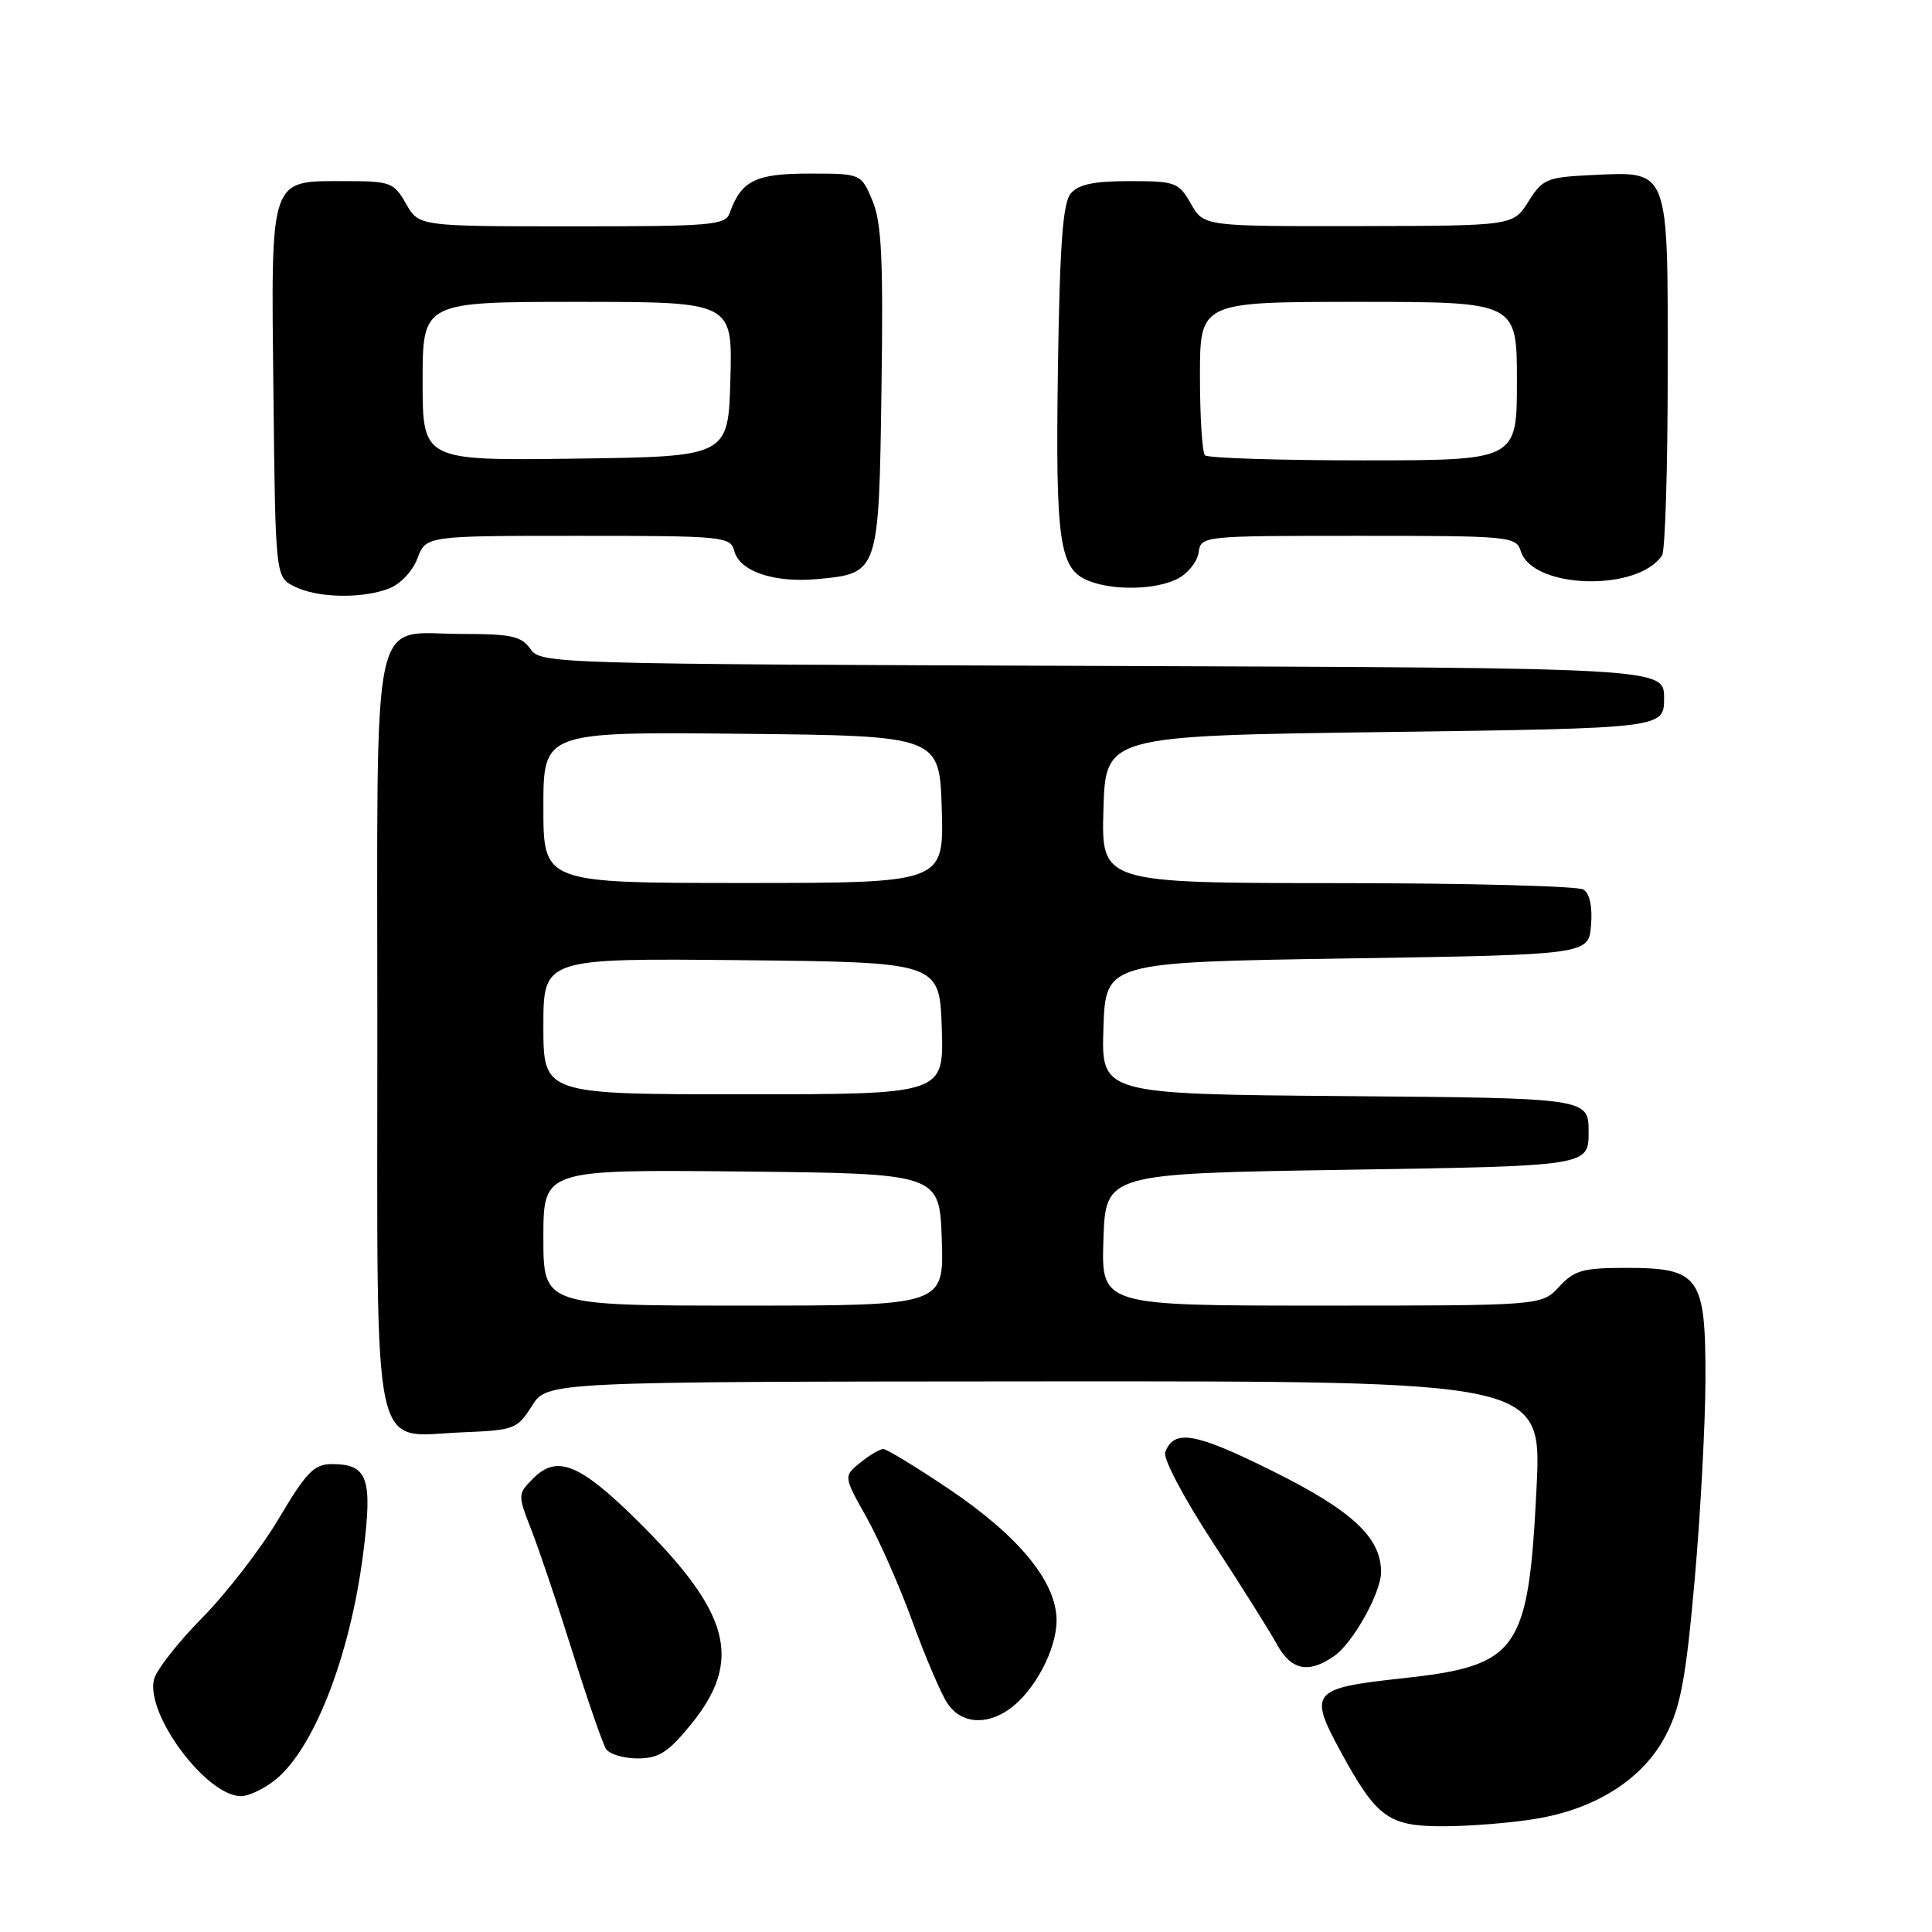 <?xml version="1.0" encoding="UTF-8" standalone="no"?>
<!DOCTYPE svg PUBLIC "-//W3C//DTD SVG 1.1//EN" "http://www.w3.org/Graphics/SVG/1.1/DTD/svg11.dtd" >
<svg xmlns="http://www.w3.org/2000/svg" xmlns:xlink="http://www.w3.org/1999/xlink" version="1.1" viewBox="0 0 256 256">
 <g >
 <path fill="currentColor"
d=" M 203.45 241.01 C 211.54 239.69 217.78 235.67 220.76 229.87 C 222.70 226.11 223.40 222.31 224.55 209.38 C 225.32 200.64 225.97 188.66 225.98 182.75 C 226.01 169.12 225.21 168.00 215.45 168.00 C 209.75 168.00 208.60 168.32 206.59 170.50 C 204.27 173.00 204.27 173.00 175.10 173.00 C 145.92 173.00 145.92 173.00 146.21 164.25 C 146.50 155.50 146.50 155.50 178.50 155.00 C 210.50 154.50 210.50 154.50 210.50 150.00 C 210.50 145.50 210.50 145.50 178.21 145.24 C 145.92 144.97 145.92 144.97 146.21 136.24 C 146.50 127.50 146.50 127.50 178.50 127.00 C 210.50 126.50 210.50 126.50 210.82 122.60 C 211.02 120.16 210.65 118.39 209.82 117.87 C 209.09 117.41 194.42 117.02 177.21 117.02 C 145.93 117.00 145.93 117.00 146.21 107.25 C 146.50 97.50 146.50 97.50 183.50 97.00 C 220.50 96.50 220.50 96.50 220.50 92.50 C 220.50 88.50 220.50 88.50 146.09 88.24 C 73.04 87.99 71.65 87.95 70.28 85.99 C 69.10 84.30 67.74 84.00 61.27 84.00 C 48.95 84.00 50.00 79.09 50.00 136.65 C 50.00 194.69 49.07 190.29 61.28 189.79 C 68.16 189.51 68.55 189.36 70.48 186.29 C 72.50 183.08 72.50 183.08 138.40 183.04 C 204.30 183.00 204.30 183.00 203.60 197.16 C 202.52 218.88 201.23 220.71 185.78 222.39 C 173.79 223.69 173.36 224.21 177.62 232.05 C 182.41 240.85 183.98 242.00 191.20 241.99 C 194.67 241.99 200.18 241.55 203.45 241.01 Z  M 36.39 235.91 C 41.55 231.85 46.38 219.50 48.12 205.87 C 49.40 195.88 48.75 194.00 43.99 194.00 C 41.62 194.00 40.61 195.04 36.94 201.22 C 34.58 205.19 30.02 211.10 26.81 214.35 C 23.60 217.60 20.72 221.28 20.41 222.52 C 19.25 227.13 27.35 238.00 31.94 238.00 C 32.93 238.00 34.93 237.06 36.39 235.91 Z  M 91.48 228.59 C 98.51 220.01 96.85 213.71 84.30 201.34 C 76.82 193.97 73.80 192.75 70.69 195.86 C 68.58 197.98 68.58 198.02 70.42 202.75 C 71.44 205.36 73.91 212.68 75.89 219.00 C 77.88 225.33 79.86 231.06 80.31 231.75 C 80.75 232.44 82.64 233.00 84.49 233.00 C 87.27 233.00 88.51 232.22 91.48 228.59 Z  M 133.70 226.50 C 137.03 224.16 140.00 218.62 140.00 214.71 C 140.00 209.61 135.02 203.54 125.66 197.25 C 121.36 194.36 117.48 192.00 117.04 192.00 C 116.59 192.00 115.22 192.81 113.99 193.81 C 111.76 195.61 111.76 195.61 114.82 201.06 C 116.50 204.05 119.24 210.28 120.92 214.91 C 122.60 219.53 124.67 224.37 125.51 225.66 C 127.27 228.35 130.57 228.69 133.70 226.50 Z  M 176.79 219.43 C 179.30 217.68 183.00 211.03 183.00 208.29 C 182.99 203.72 179.15 200.15 168.64 194.93 C 158.36 189.82 155.58 189.33 154.40 192.41 C 154.08 193.23 156.81 198.41 160.67 204.32 C 164.43 210.08 168.27 216.18 169.20 217.89 C 171.09 221.33 173.41 221.80 176.79 219.43 Z  M 51.53 77.99 C 53.04 77.41 54.67 75.70 55.31 73.99 C 56.44 71.00 56.44 71.00 76.60 71.00 C 95.89 71.00 96.79 71.09 97.29 72.99 C 98.00 75.72 102.56 77.26 108.32 76.73 C 116.45 75.97 116.46 75.96 116.80 51.56 C 117.05 34.29 116.82 29.51 115.61 26.60 C 114.10 23.00 114.10 23.00 107.21 23.00 C 100.10 23.00 98.21 23.94 96.68 28.25 C 96.12 29.84 94.20 30.00 75.78 29.99 C 55.50 29.99 55.50 29.99 53.80 26.99 C 52.18 24.16 51.75 24.00 45.70 24.00 C 35.63 24.00 35.91 23.16 36.23 52.07 C 36.50 76.44 36.50 76.44 39.00 77.71 C 42.02 79.23 47.90 79.37 51.53 77.99 Z  M 156.00 76.71 C 157.38 76.02 158.64 74.45 158.82 73.22 C 159.14 71.01 159.20 71.00 180.00 71.00 C 200.18 71.00 200.89 71.07 201.52 73.06 C 203.10 78.04 217.00 78.45 220.23 73.60 C 220.64 73.00 220.98 62.11 220.98 49.40 C 221.00 22.02 221.27 22.71 210.88 23.20 C 204.96 23.48 204.40 23.71 202.52 26.71 C 200.50 29.92 200.50 29.92 180.00 29.96 C 159.50 29.99 159.50 29.99 157.80 26.99 C 156.18 24.16 155.76 24.00 149.67 24.00 C 144.92 24.00 142.89 24.43 141.87 25.65 C 140.83 26.91 140.42 32.44 140.18 48.91 C 139.85 71.87 140.36 75.41 144.24 76.96 C 147.52 78.28 153.12 78.16 156.00 76.71 Z  M 72.00 163.98 C 72.00 154.97 72.00 154.97 98.25 155.23 C 124.50 155.50 124.50 155.50 124.79 164.25 C 125.08 173.00 125.08 173.00 98.54 173.00 C 72.00 173.00 72.00 173.00 72.00 163.98 Z  M 72.00 135.98 C 72.00 126.97 72.00 126.97 98.25 127.23 C 124.50 127.50 124.50 127.50 124.79 136.25 C 125.08 145.00 125.08 145.00 98.54 145.00 C 72.00 145.00 72.00 145.00 72.00 135.98 Z  M 72.00 106.98 C 72.00 96.97 72.00 96.97 98.25 97.23 C 124.50 97.50 124.50 97.50 124.79 107.25 C 125.07 117.00 125.07 117.00 98.54 117.00 C 72.00 117.00 72.00 117.00 72.00 106.98 Z  M 56.00 50.52 C 56.00 40.00 56.00 40.00 76.53 40.00 C 97.07 40.00 97.07 40.00 96.78 50.25 C 96.50 60.50 96.50 60.50 76.25 60.77 C 56.00 61.04 56.00 61.04 56.00 50.52 Z  M 159.67 60.33 C 159.30 59.97 159.00 55.24 159.00 49.83 C 159.00 40.00 159.00 40.00 180.00 40.00 C 201.00 40.00 201.00 40.00 201.00 50.50 C 201.00 61.00 201.00 61.00 180.67 61.00 C 169.48 61.00 160.03 60.70 159.67 60.33 Z "/>
</g>
</svg>